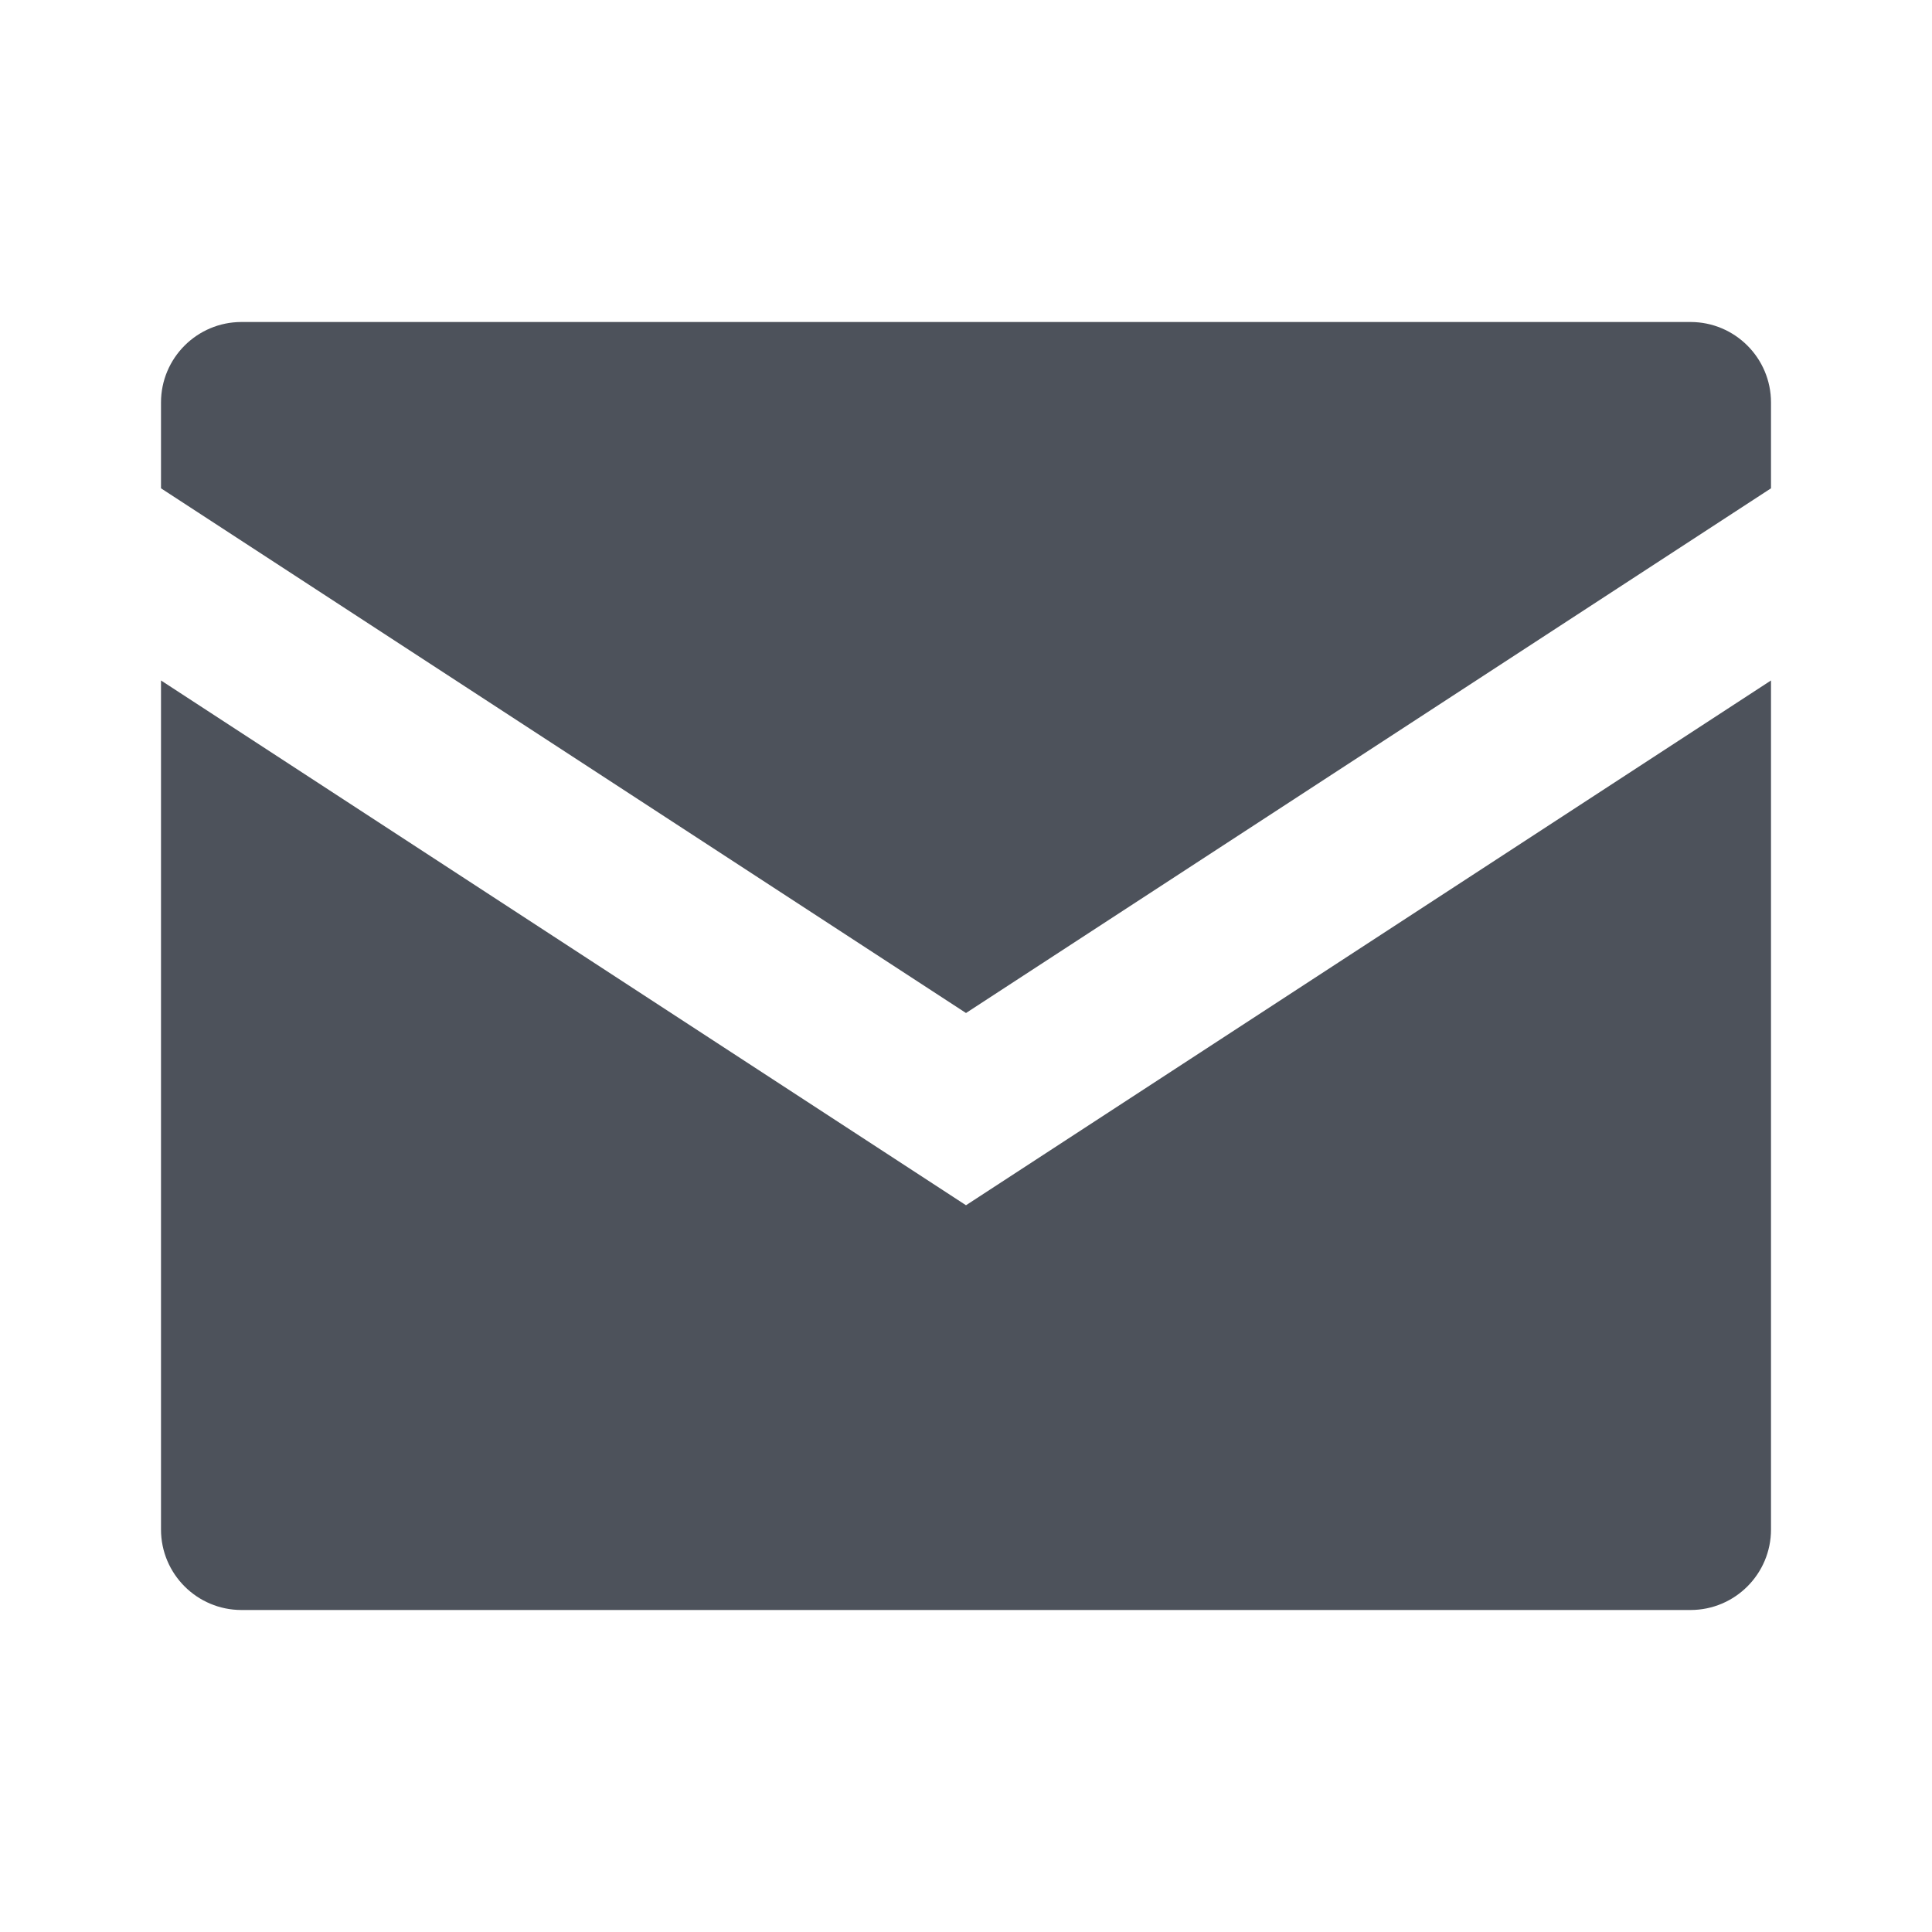 <svg width="24" height="24" viewBox="0 0 24 24" fill="none" xmlns="http://www.w3.org/2000/svg">
<g id="IconMail">
<g id="Vector">
<path d="M3 4C2.448 4 2 4.448 2 5V6.066L12 12.584L22 6.066V5C22 4.448 21.552 4 21 4H3Z" fill="#4D525B"/>
<path d="M22 8.453L12 14.972L2 8.453V19C2 19.552 2.448 20 3 20H21C21.552 20 22 19.552 22 19V8.453Z" fill="#4D525B"/>
</g>
</g>
</svg>
